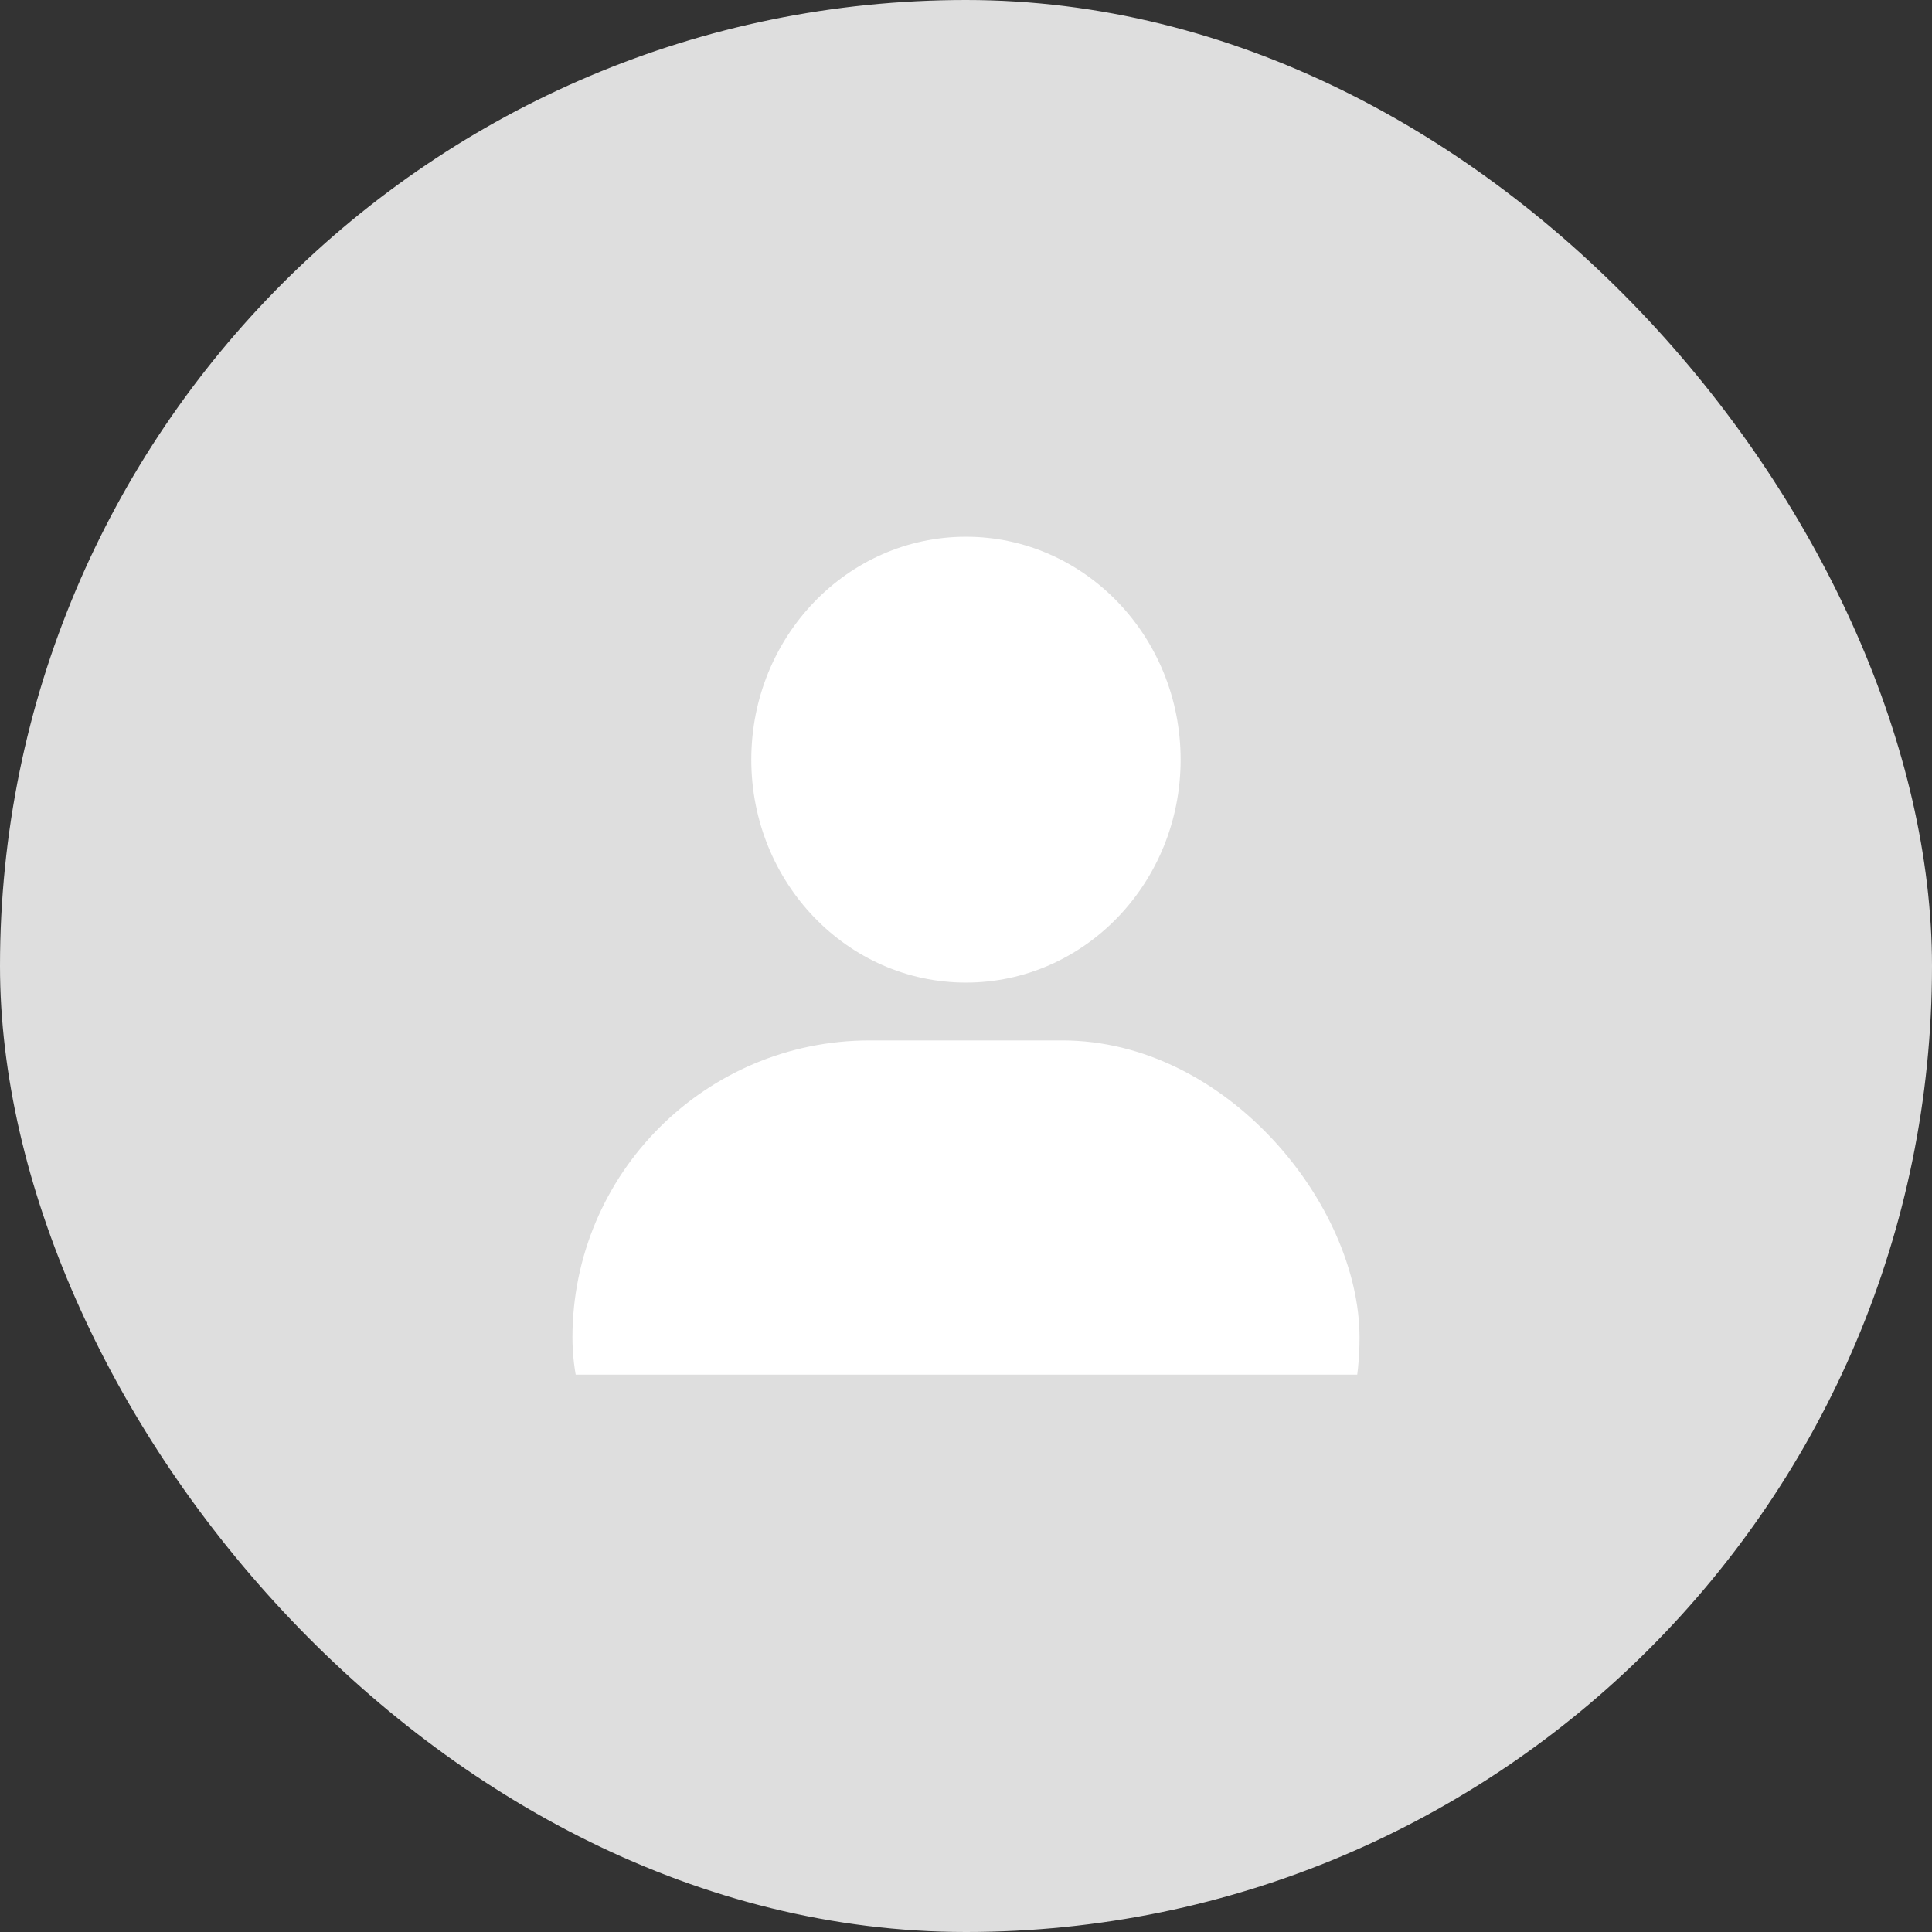<svg width="100" height="100" viewBox="0 0 100 100" fill="none" xmlns="http://www.w3.org/2000/svg">
<rect x="0" y="0" width="100" height="100" fill="#333333" stroke="none"/>
<rect width="100" height="100" rx="50" fill="#DEDEDE"/>
<rect x="29.629" y="53.852" width="40.741" height="30.769" rx="15.385" fill="white"/>
<ellipse cx="49.998" cy="39.32" rx="11.111" ry="11.539" fill="white"/>
<rect x="29.629" y="71.152" width="40.741" height="15.385" fill="#DEDEDE"/>
</svg>
